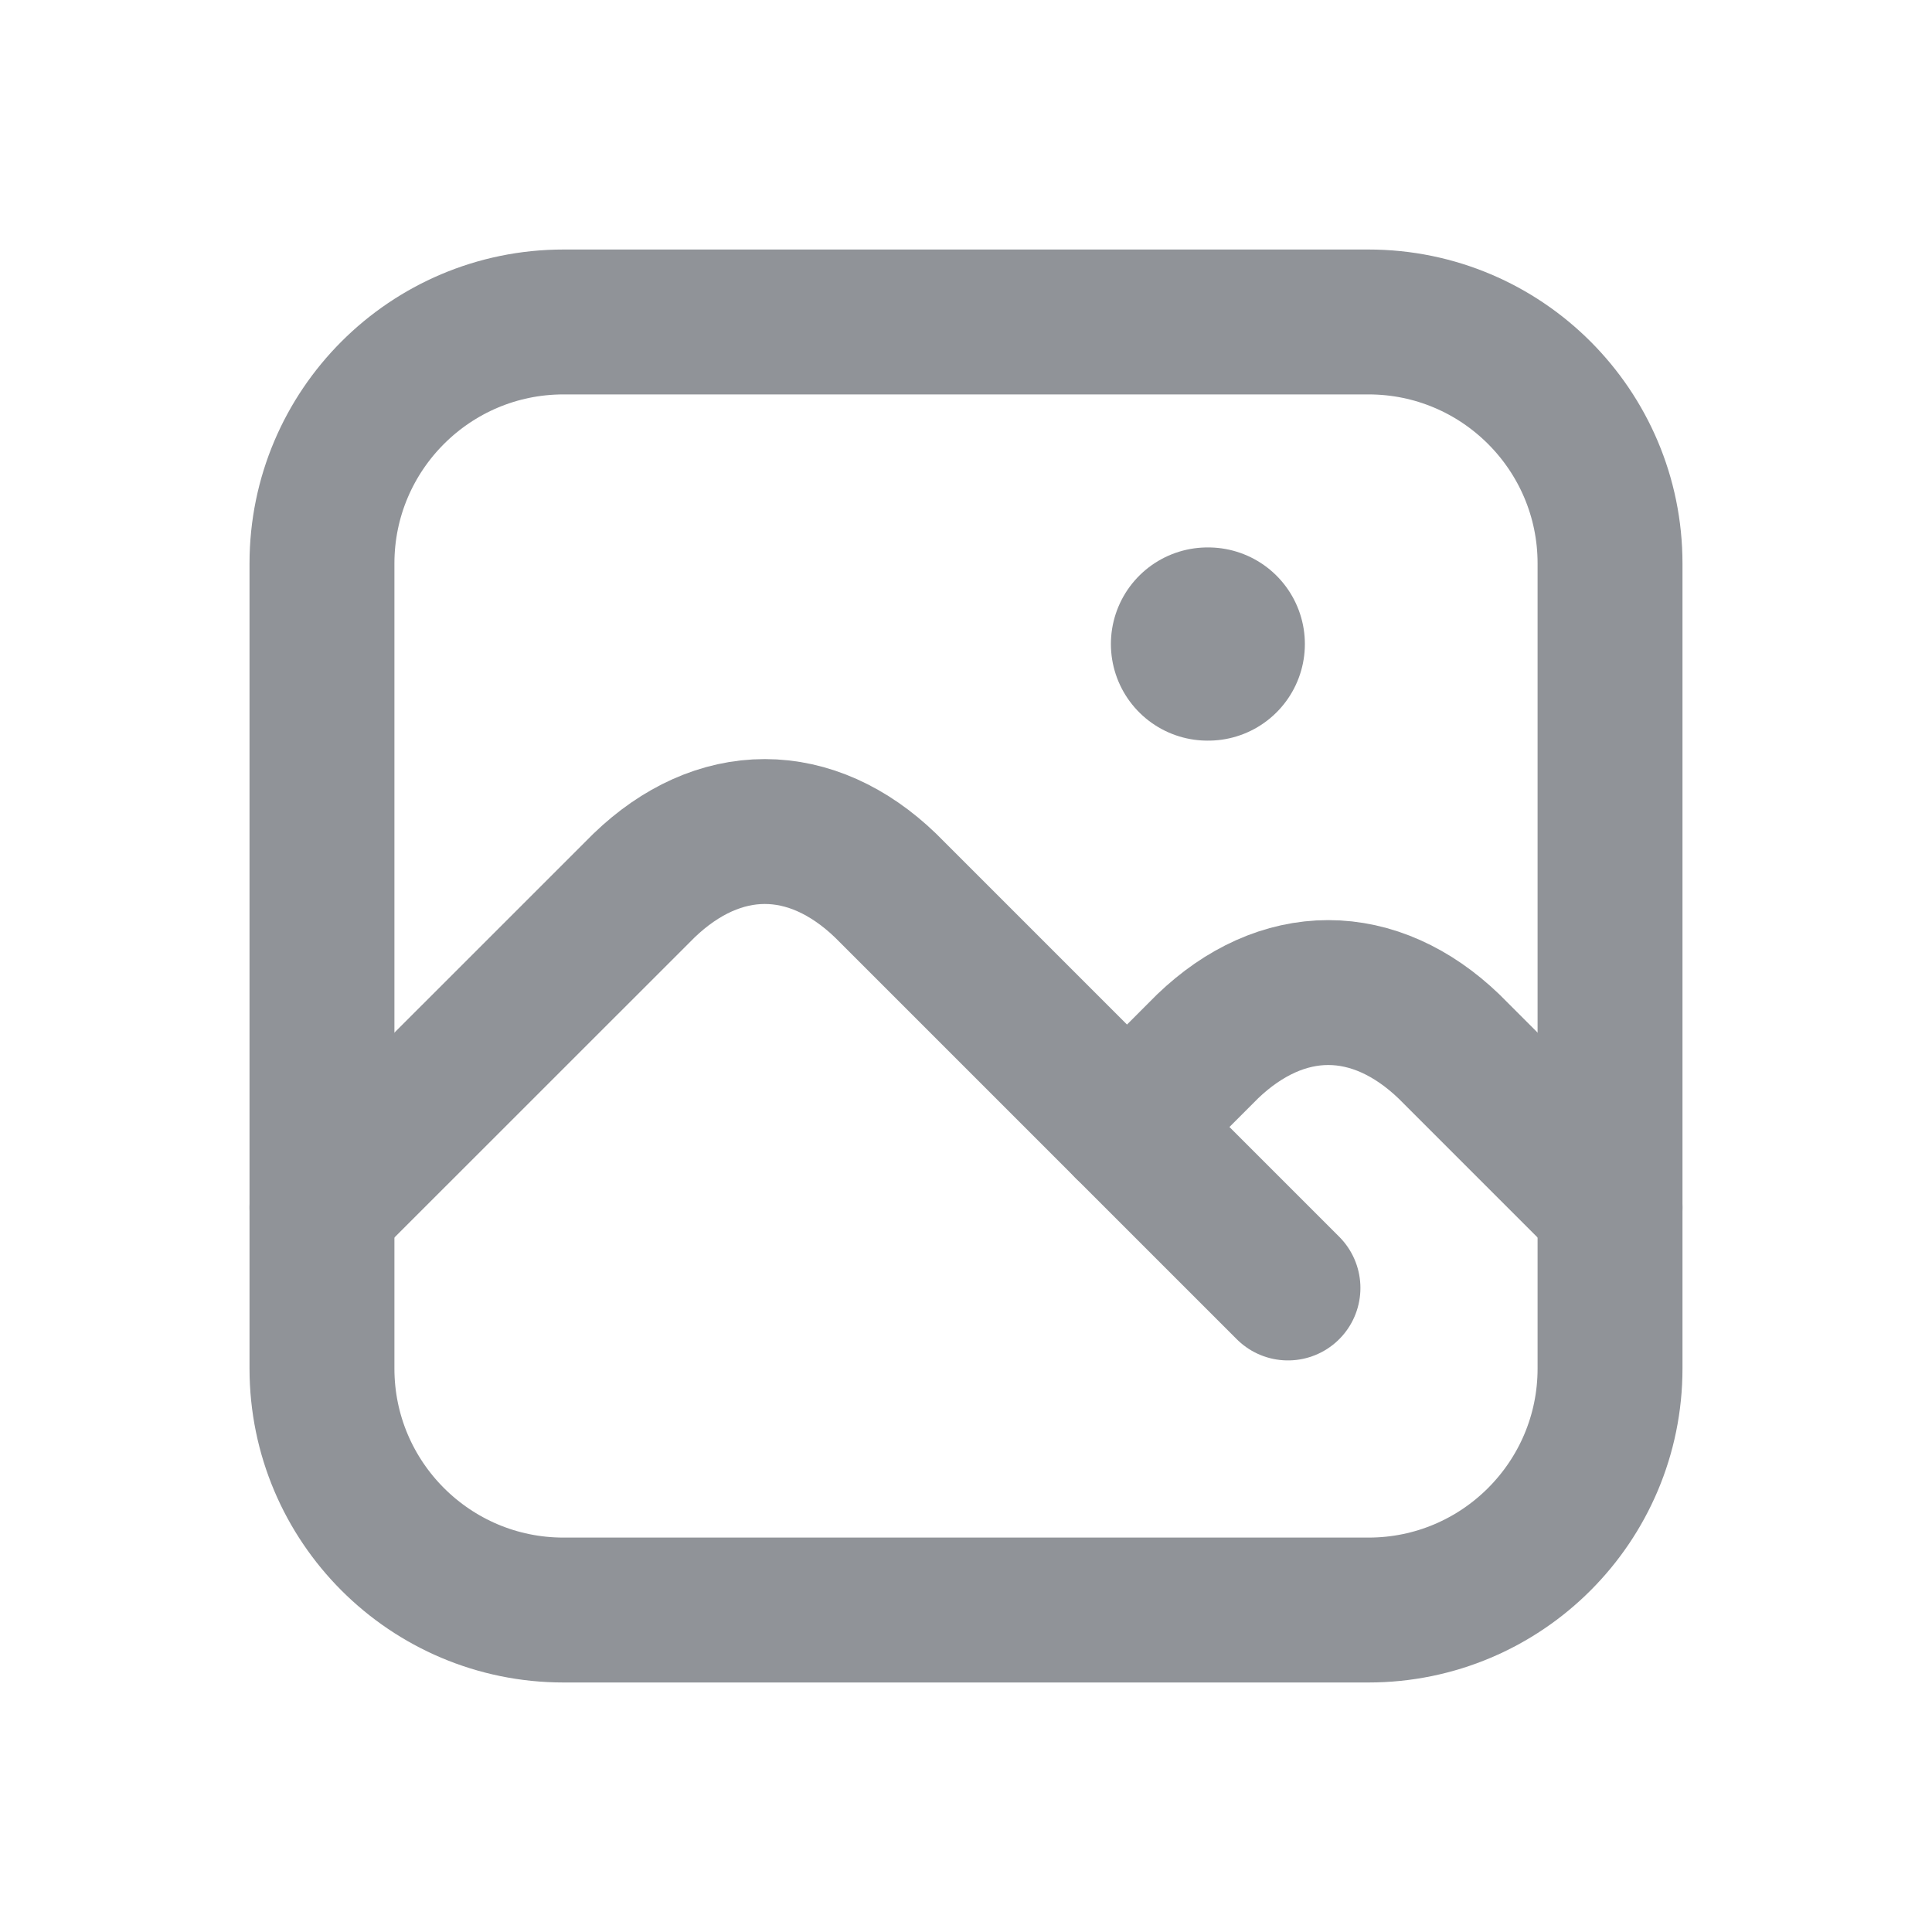 <svg width="20" height="20" viewBox="0 0 20 20" fill="none" xmlns="http://www.w3.org/2000/svg">
<path d="M12.5 6.667H12.508" stroke="#909398" stroke-width="2" stroke-linecap="round" stroke-linejoin="round"/>
<path d="M14.167 3.333H5.833C4.453 3.333 3.333 4.453 3.333 5.833V14.167C3.333 15.547 4.453 16.667 5.833 16.667H14.167C15.547 16.667 16.667 15.547 16.667 14.167V5.833C16.667 4.453 15.547 3.333 14.167 3.333Z" stroke="#909398" stroke-width="1.5" stroke-linecap="round" stroke-linejoin="round"/>
<path d="M3.333 12.5L6.667 9.167C7.047 8.801 7.478 8.608 7.917 8.608C8.356 8.608 8.787 8.801 9.167 9.167L13.333 13.333" stroke="#909398" stroke-width="1.5" stroke-linecap="round" stroke-linejoin="round"/>
<path d="M11.667 11.667L12.5 10.833C12.88 10.468 13.311 10.275 13.75 10.275C14.189 10.275 14.62 10.468 15 10.833L16.667 12.5" stroke="#909398" stroke-width="1.5" stroke-linecap="round" stroke-linejoin="round"/>
</svg>
